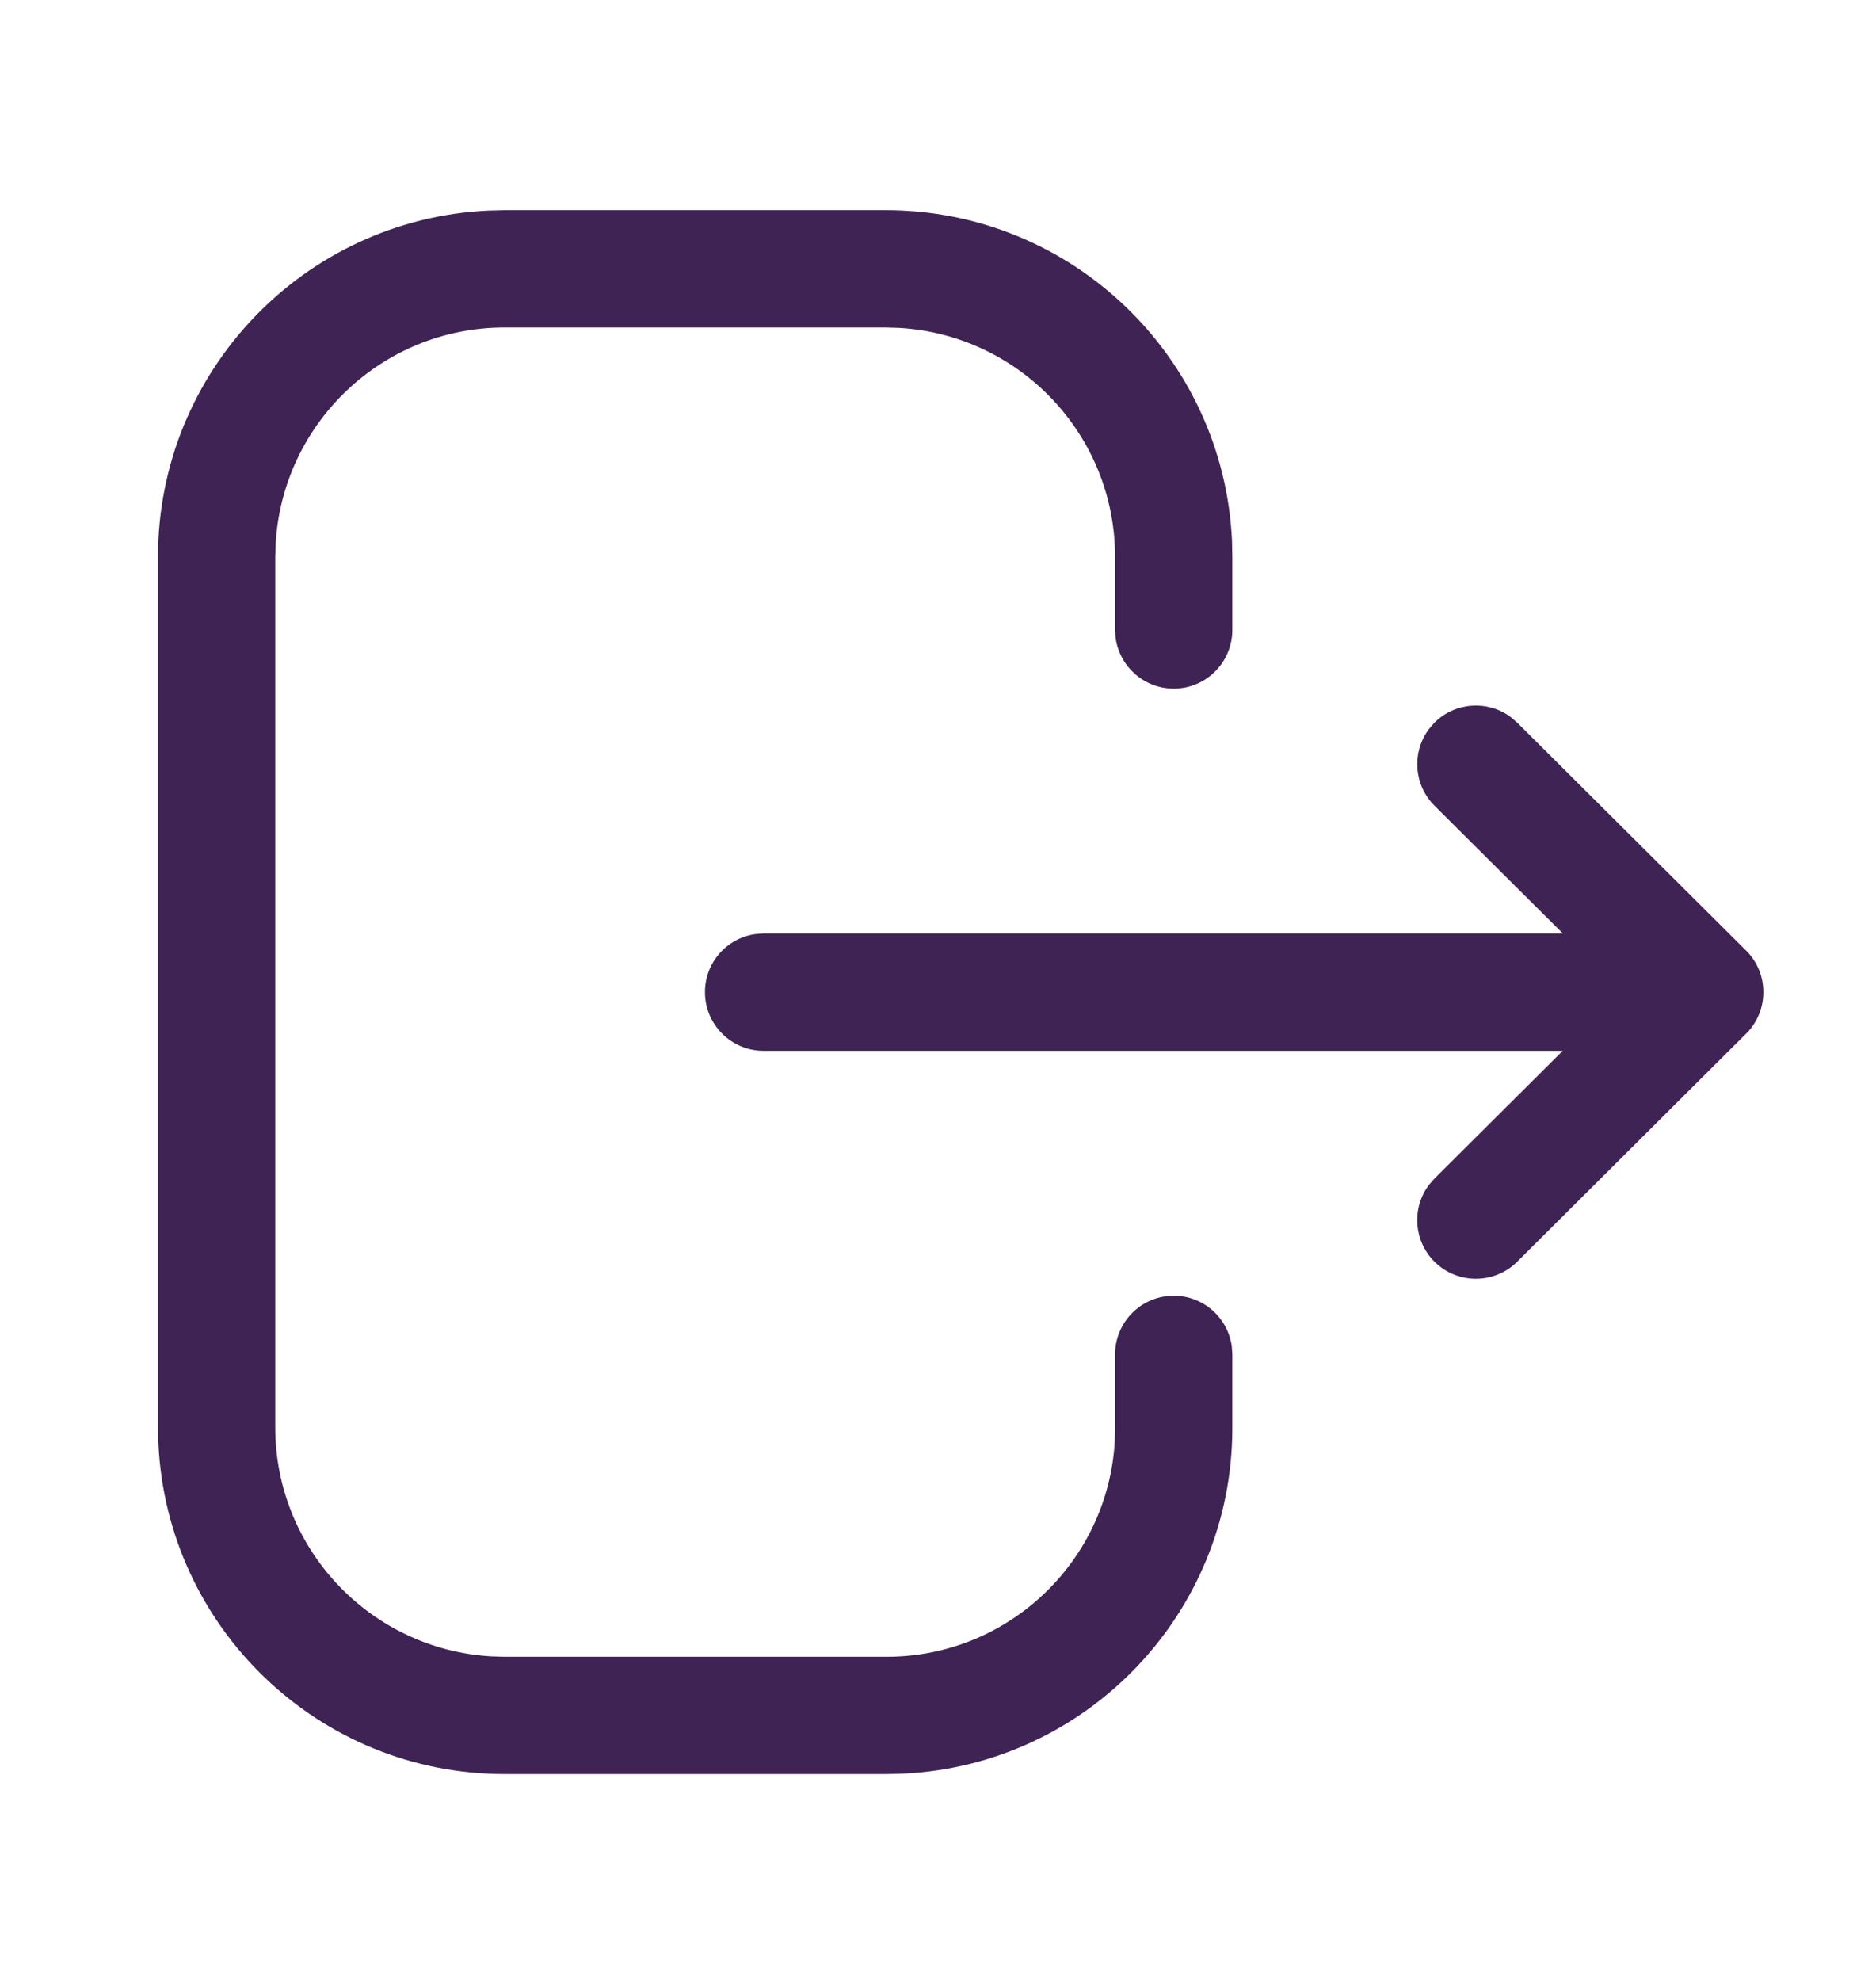 <svg width="18" height="19" viewBox="0 0 18 19" fill="none" xmlns="http://www.w3.org/2000/svg">
<path fill-rule="evenodd" clip-rule="evenodd" d="M8.498 2.016C10.283 2.016 11.739 3.422 11.821 5.186L11.824 5.342V6.042C11.824 6.353 11.572 6.605 11.262 6.605C10.977 6.605 10.742 6.393 10.704 6.118L10.699 6.042V5.342C10.699 4.17 9.783 3.212 8.627 3.145L8.498 3.141H4.842C3.67 3.141 2.712 4.058 2.645 5.213L2.641 5.342V13.69C2.641 14.862 3.558 15.82 4.713 15.887L4.842 15.891H8.506C9.674 15.891 10.629 14.978 10.696 13.827L10.699 13.698V12.991C10.699 12.68 10.951 12.428 11.262 12.428C11.547 12.428 11.782 12.64 11.819 12.915L11.824 12.991V13.698C11.824 15.476 10.424 16.928 8.666 17.012L8.506 17.016H4.842C3.058 17.016 1.602 15.611 1.52 13.846L1.516 13.69V5.342C1.516 3.558 2.922 2.102 4.685 2.02L4.842 2.016H8.498ZM16.742 9.106C16.852 9.209 16.919 9.354 16.919 9.516C16.919 9.678 16.851 9.825 16.741 9.927L14.558 12.101C14.338 12.321 13.981 12.32 13.762 12.1C13.563 11.9 13.545 11.587 13.709 11.367L13.764 11.304L14.994 10.079H7.326C7.016 10.079 6.764 9.827 6.764 9.516C6.764 9.231 6.975 8.996 7.25 8.959L7.326 8.953H14.995L13.764 7.728C13.564 7.529 13.545 7.217 13.708 6.996L13.762 6.933C13.961 6.733 14.274 6.714 14.494 6.877L14.557 6.931L16.742 9.106Z" fill="#3F2355"/>
</svg>
